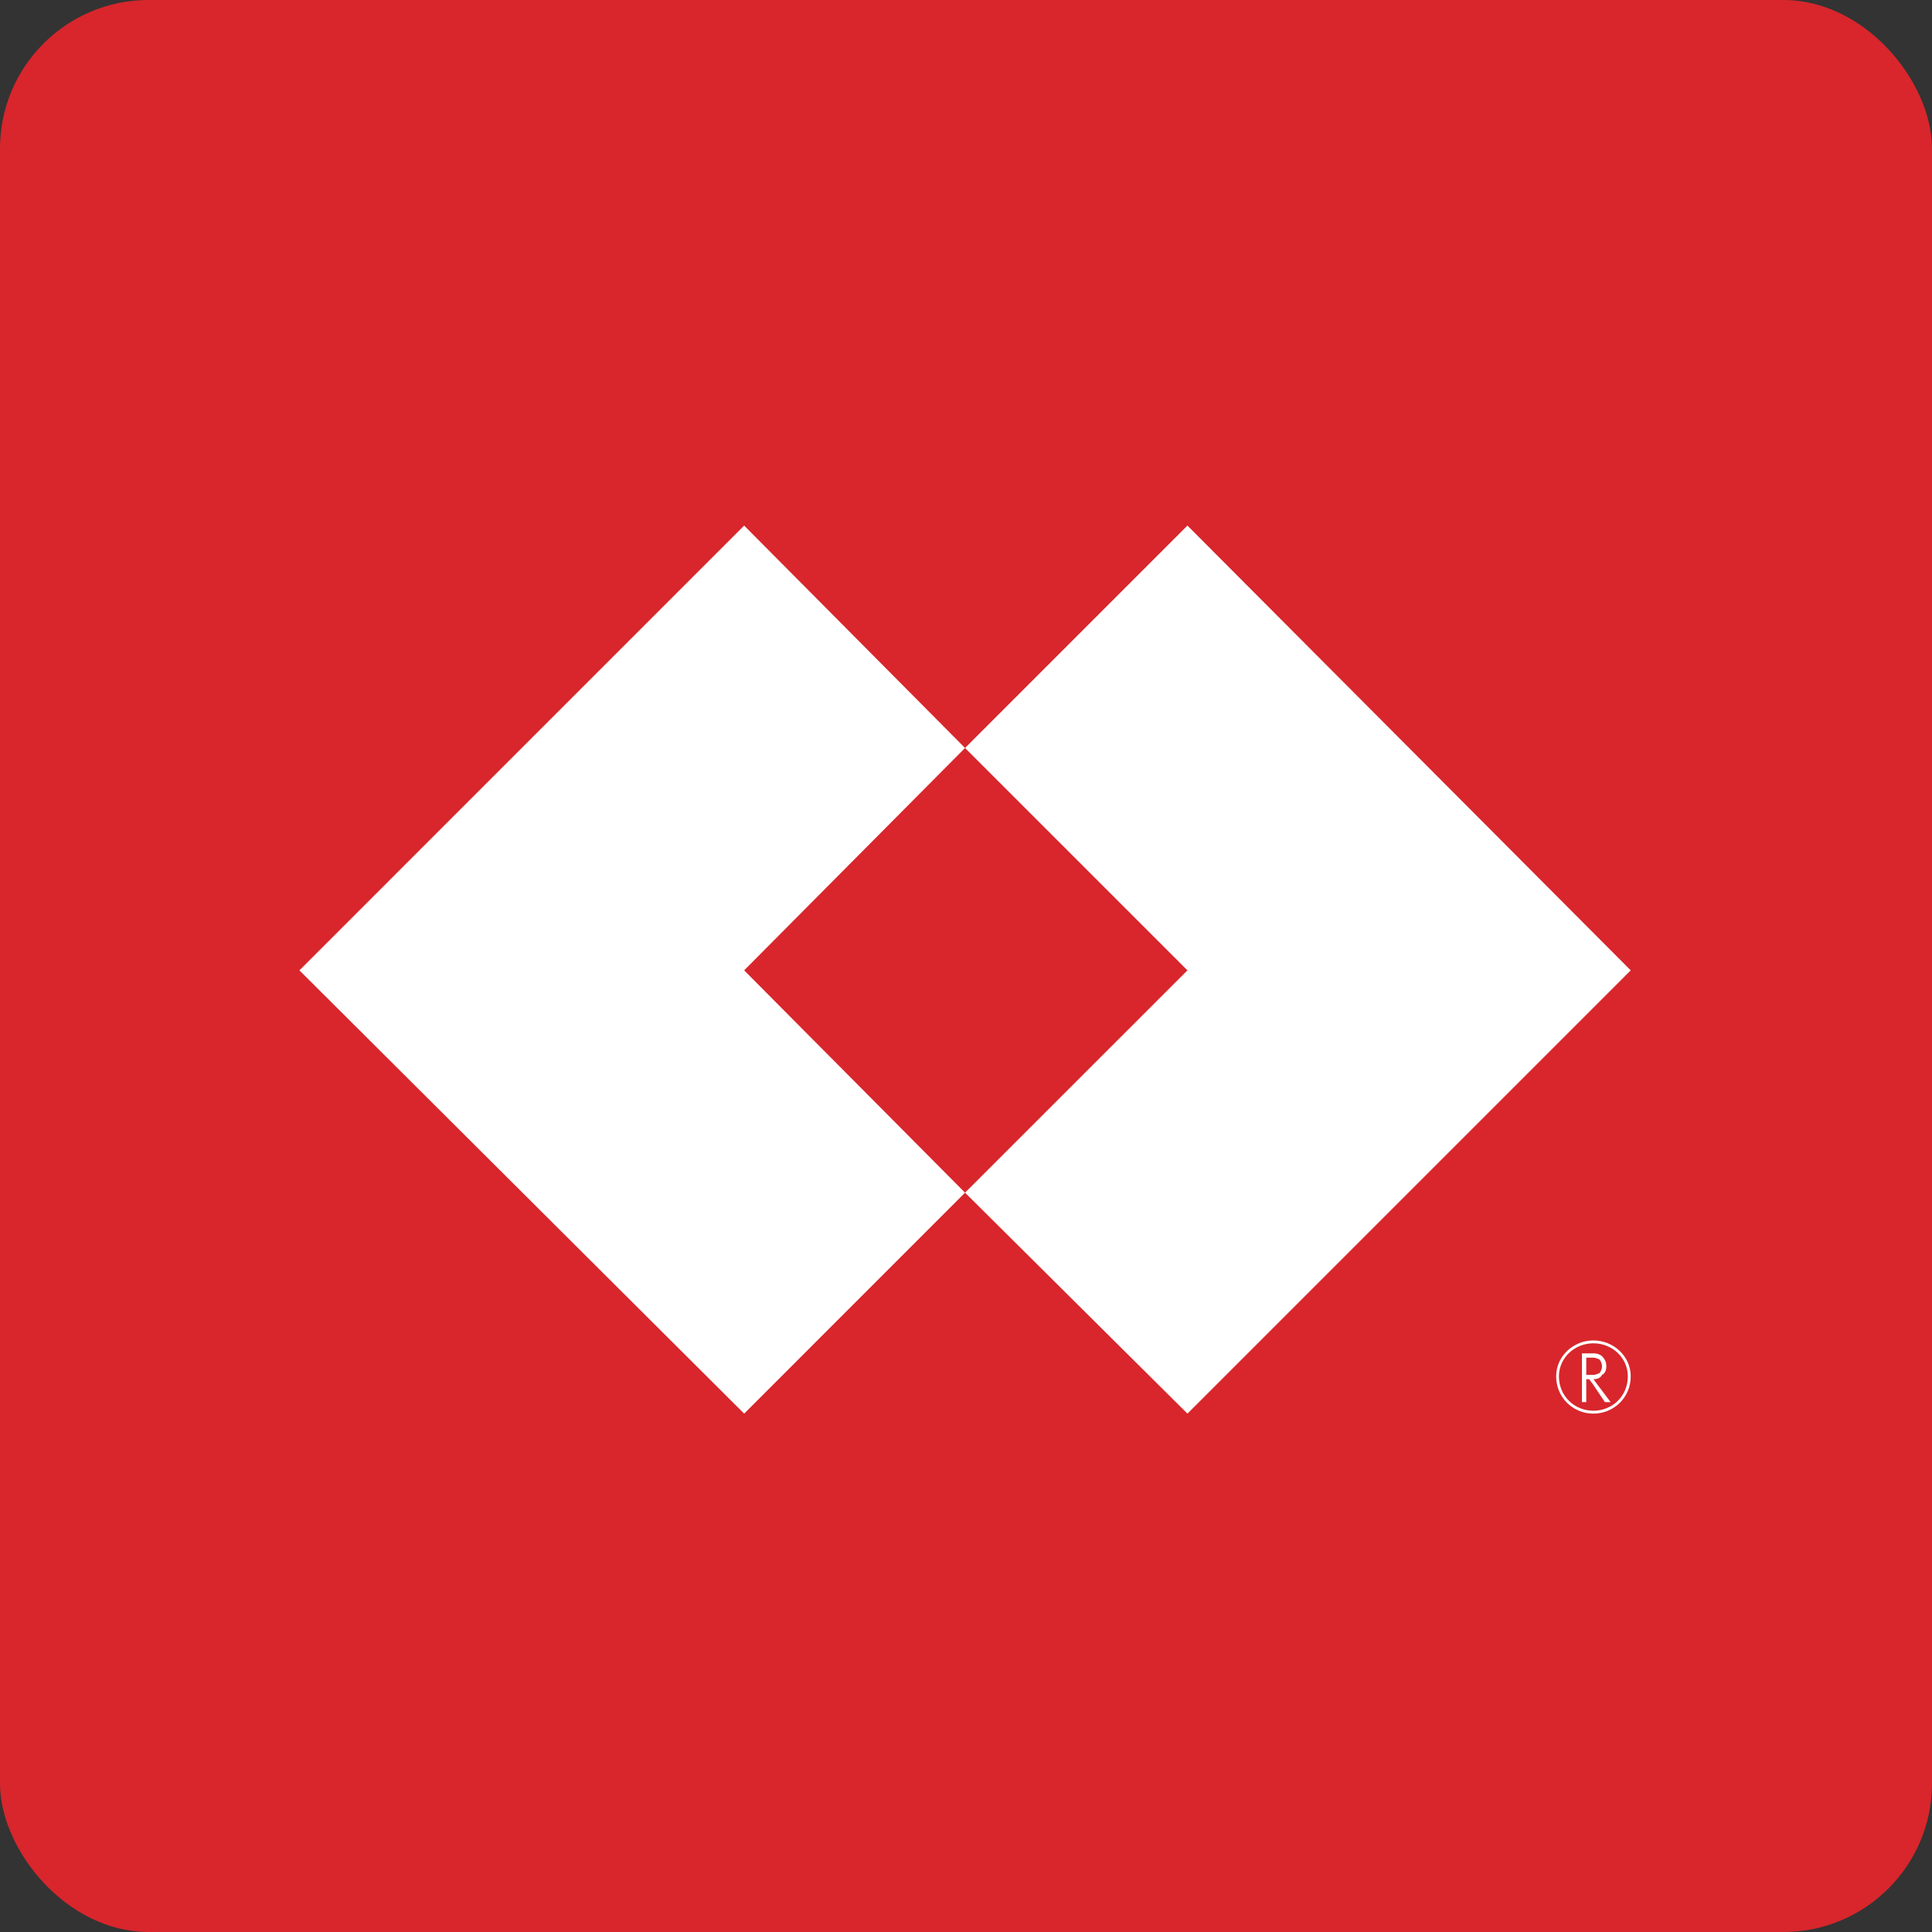 <?xml version="1.0" encoding="UTF-8"?>
<svg width="52px" height="52px" viewBox="0 0 52 52" version="1.1" xmlns="http://www.w3.org/2000/svg" xmlns:xlink="http://www.w3.org/1999/xlink">
    <rect x="0" y="0" width="52" height="52" fill="#333333" stroke="none"/>
    <!-- Generator: Sketch 51.3 (57544) - http://www.bohemiancoding.com/sketch -->
    <title>techcombank</title>
    <desc>Created with Sketch.</desc>
    <defs></defs>
    <g id="techcombank" stroke="none" stroke-width="1" fill="none" fill-rule="evenodd">
        <rect id="Rectangle" fill="#D8262C" fill-rule="nonzero" x="0" y="0" width="52" height="52" rx="4"></rect>
        <g id="Group-42" transform="translate(8, 14)" fill="#FFFFFF">
            <path d="M35.891,12.117 L23.96,0.146 L17.974,6.132 L23.96,12.117 L17.974,18.101 L23.96,24.048 L35.891,12.117 Z M17.974,6.132 L12.029,12.117 L17.974,18.101 L12.029,24.048 L0.059,12.117 L12.029,0.146 L17.974,6.132 Z" id="Fill-15"></path>
            <path d="M34.886,23.005 C34.964,23.005 35.002,22.966 35.041,22.966 C35.081,22.928 35.118,22.852 35.118,22.774 C35.118,22.697 35.081,22.62 35.041,22.581 C35.002,22.581 34.964,22.542 34.886,22.542 L34.886,22.426 C35.002,22.426 35.081,22.465 35.118,22.503 C35.196,22.581 35.234,22.658 35.234,22.774 C35.234,22.889 35.196,22.966 35.118,23.005 C35.081,23.082 35.002,23.121 34.886,23.121 L34.886,23.005 Z M34.886,24.048 C35.428,24.048 35.891,23.622 35.891,23.043 C35.891,22.503 35.428,22.078 34.886,22.078 L34.886,22.155 C35.389,22.155 35.813,22.542 35.813,23.043 C35.813,23.585 35.389,23.97 34.886,23.97 L34.886,24.048 Z M34.886,23.276 L34.886,23.121 L35.35,23.738 L35.196,23.738 L34.886,23.276 Z M34.694,22.542 L34.694,23.005 L34.81,23.005 C34.848,23.005 34.848,23.005 34.886,23.005 L34.886,23.276 L34.772,23.121 L34.694,23.121 L34.694,23.738 L34.578,23.738 L34.578,22.426 L34.81,22.426 C34.848,22.426 34.848,22.426 34.886,22.426 L34.886,22.542 C34.848,22.542 34.848,22.542 34.81,22.542 L34.694,22.542 Z M34.886,22.078 C34.346,22.078 33.884,22.503 33.884,23.043 C33.884,23.622 34.346,24.048 34.886,24.048 L34.886,23.97 C34.385,23.97 33.959,23.585 33.959,23.043 C33.959,22.542 34.385,22.155 34.886,22.155 L34.886,22.078 Z" id="Fill-20"></path>
        </g>
    </g>
</svg>